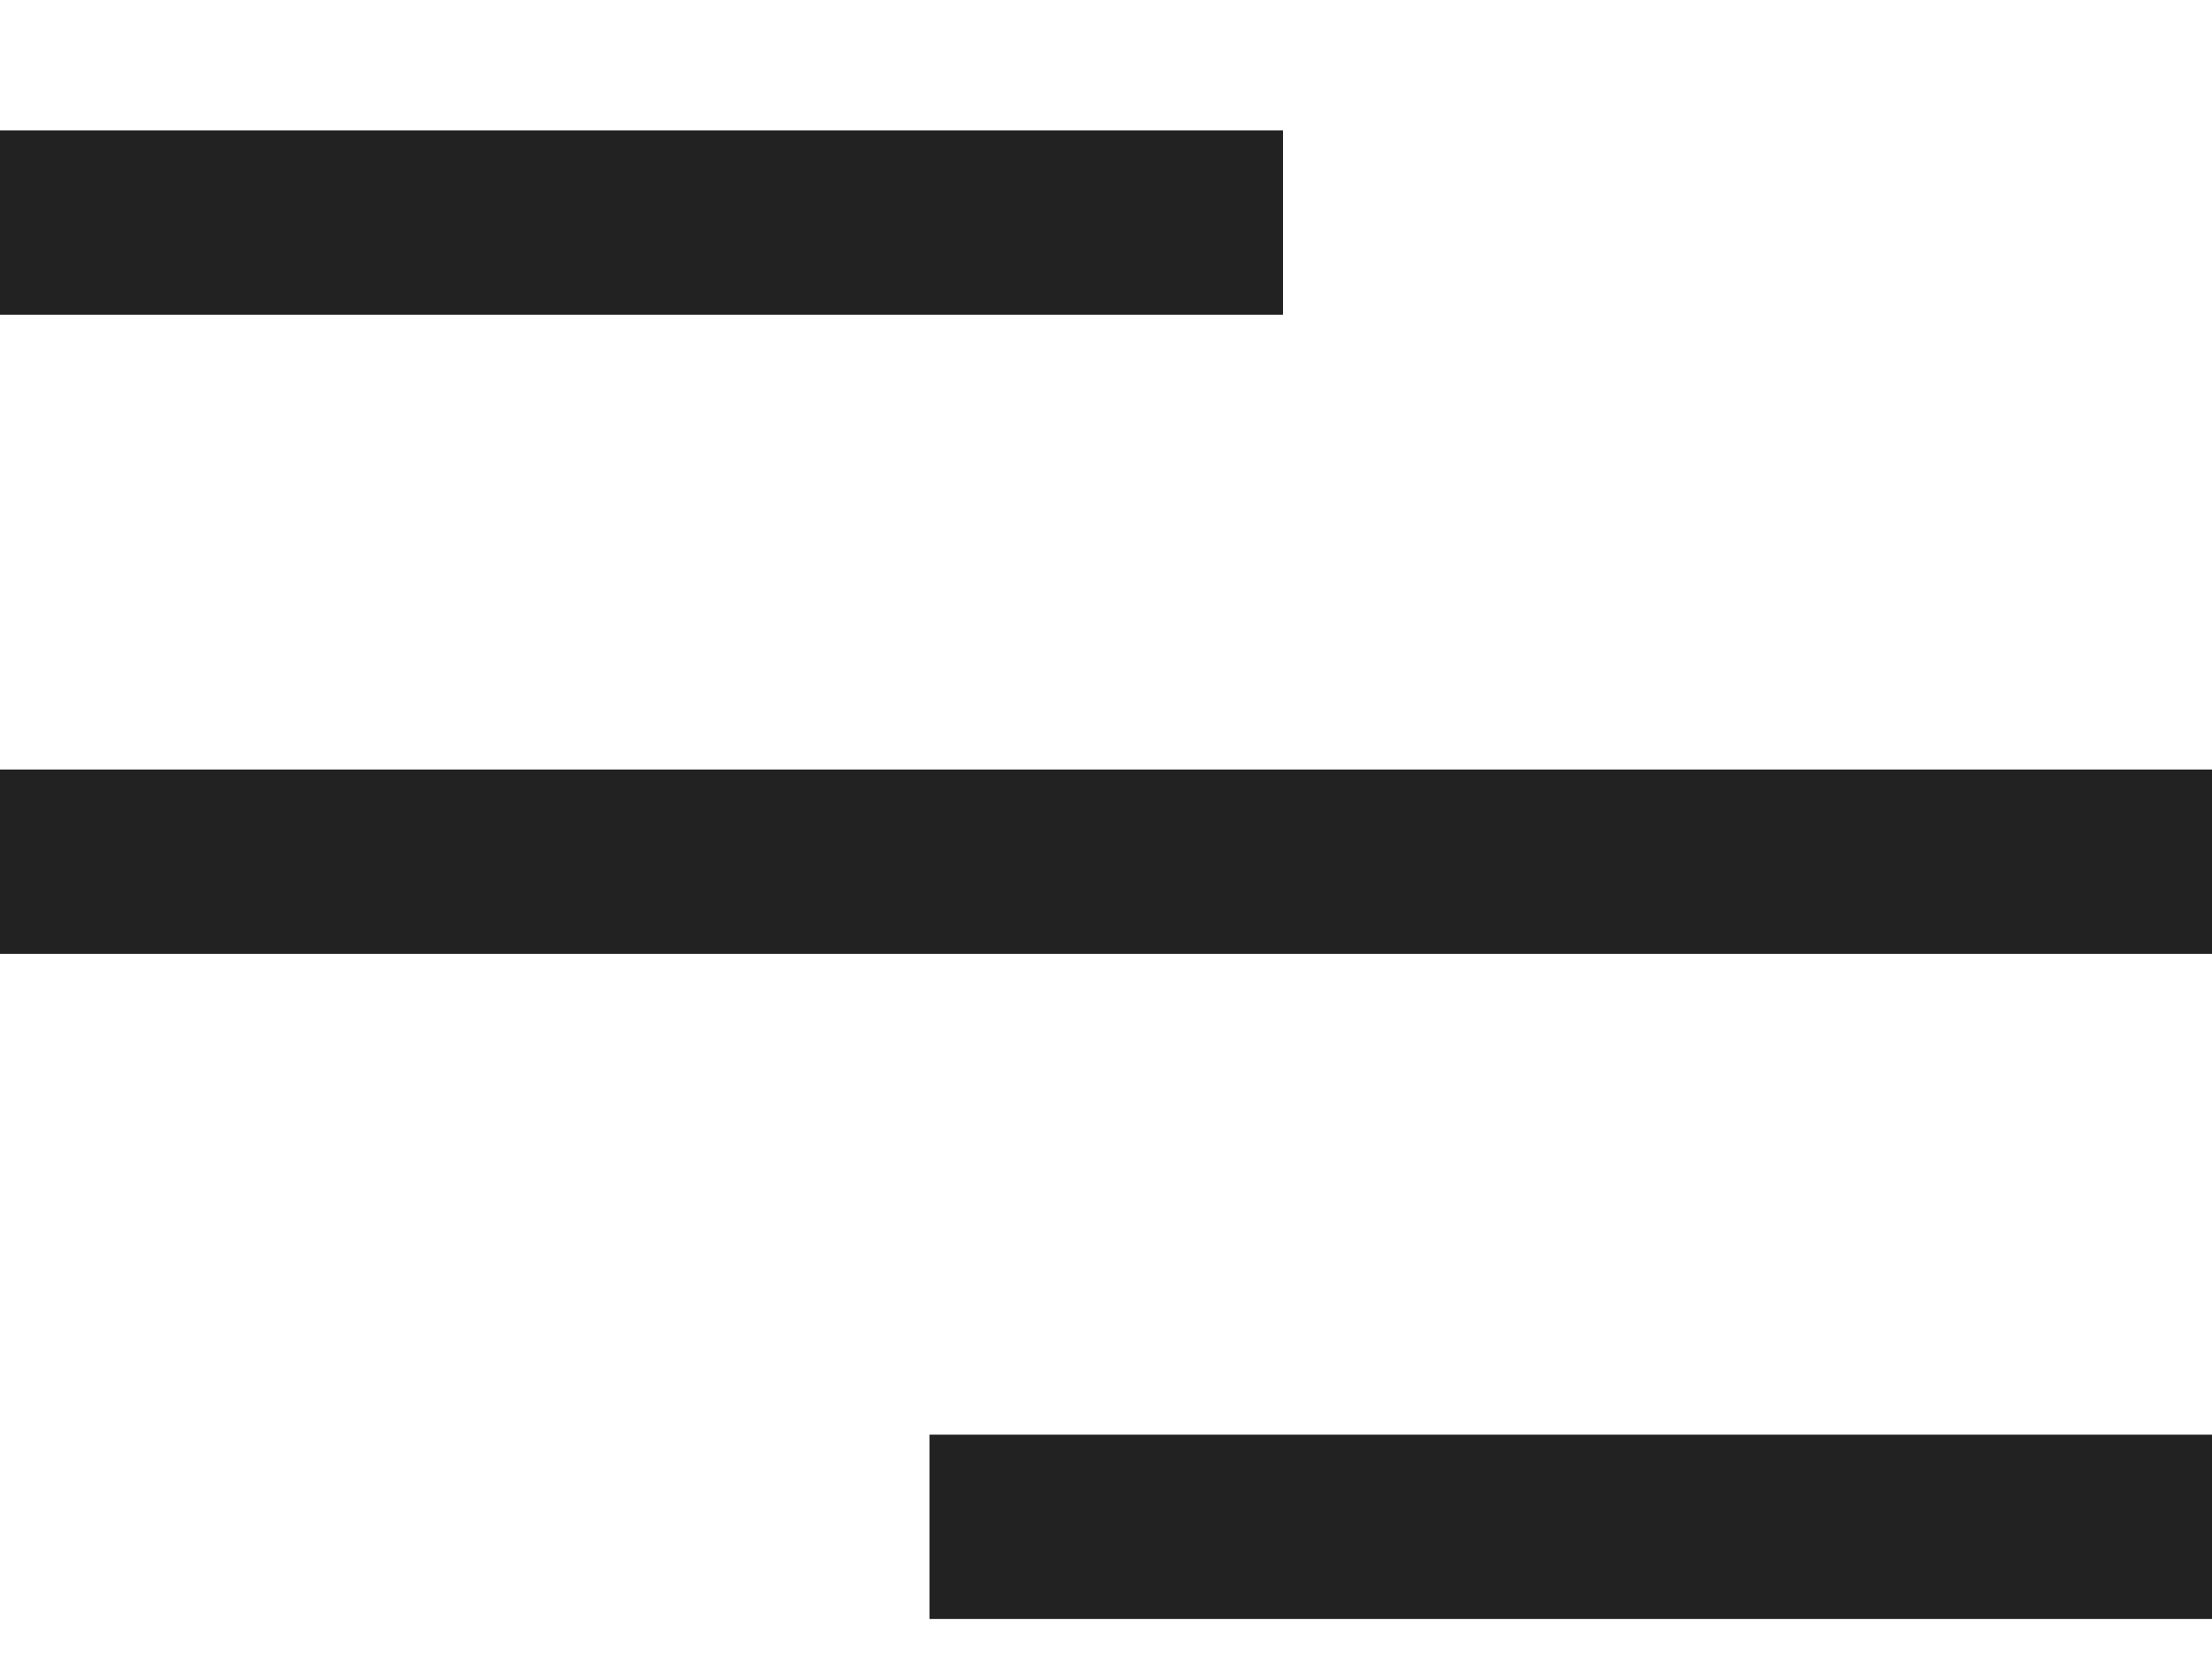 <svg width="24" height="18" viewBox="0 0 24 18" fill="none" xmlns="http://www.w3.org/2000/svg">
<g clip-path="url(#clip0)">
<path  class="start" d="M0 2.415H13.92" stroke="#222222" stroke-width="2"/>
<path d="M10.085 16.566L24 16.566" stroke="#222222" stroke-width="2"/>
<path class="end" d="M0 9.349H24.234" stroke="#222222" stroke-width="2"/>
</g>
<defs>
<clipPath id="clip0">
<rect y="0.958" width="24" height="17" fill="white"/>
</clipPath>
</defs>
</svg>
